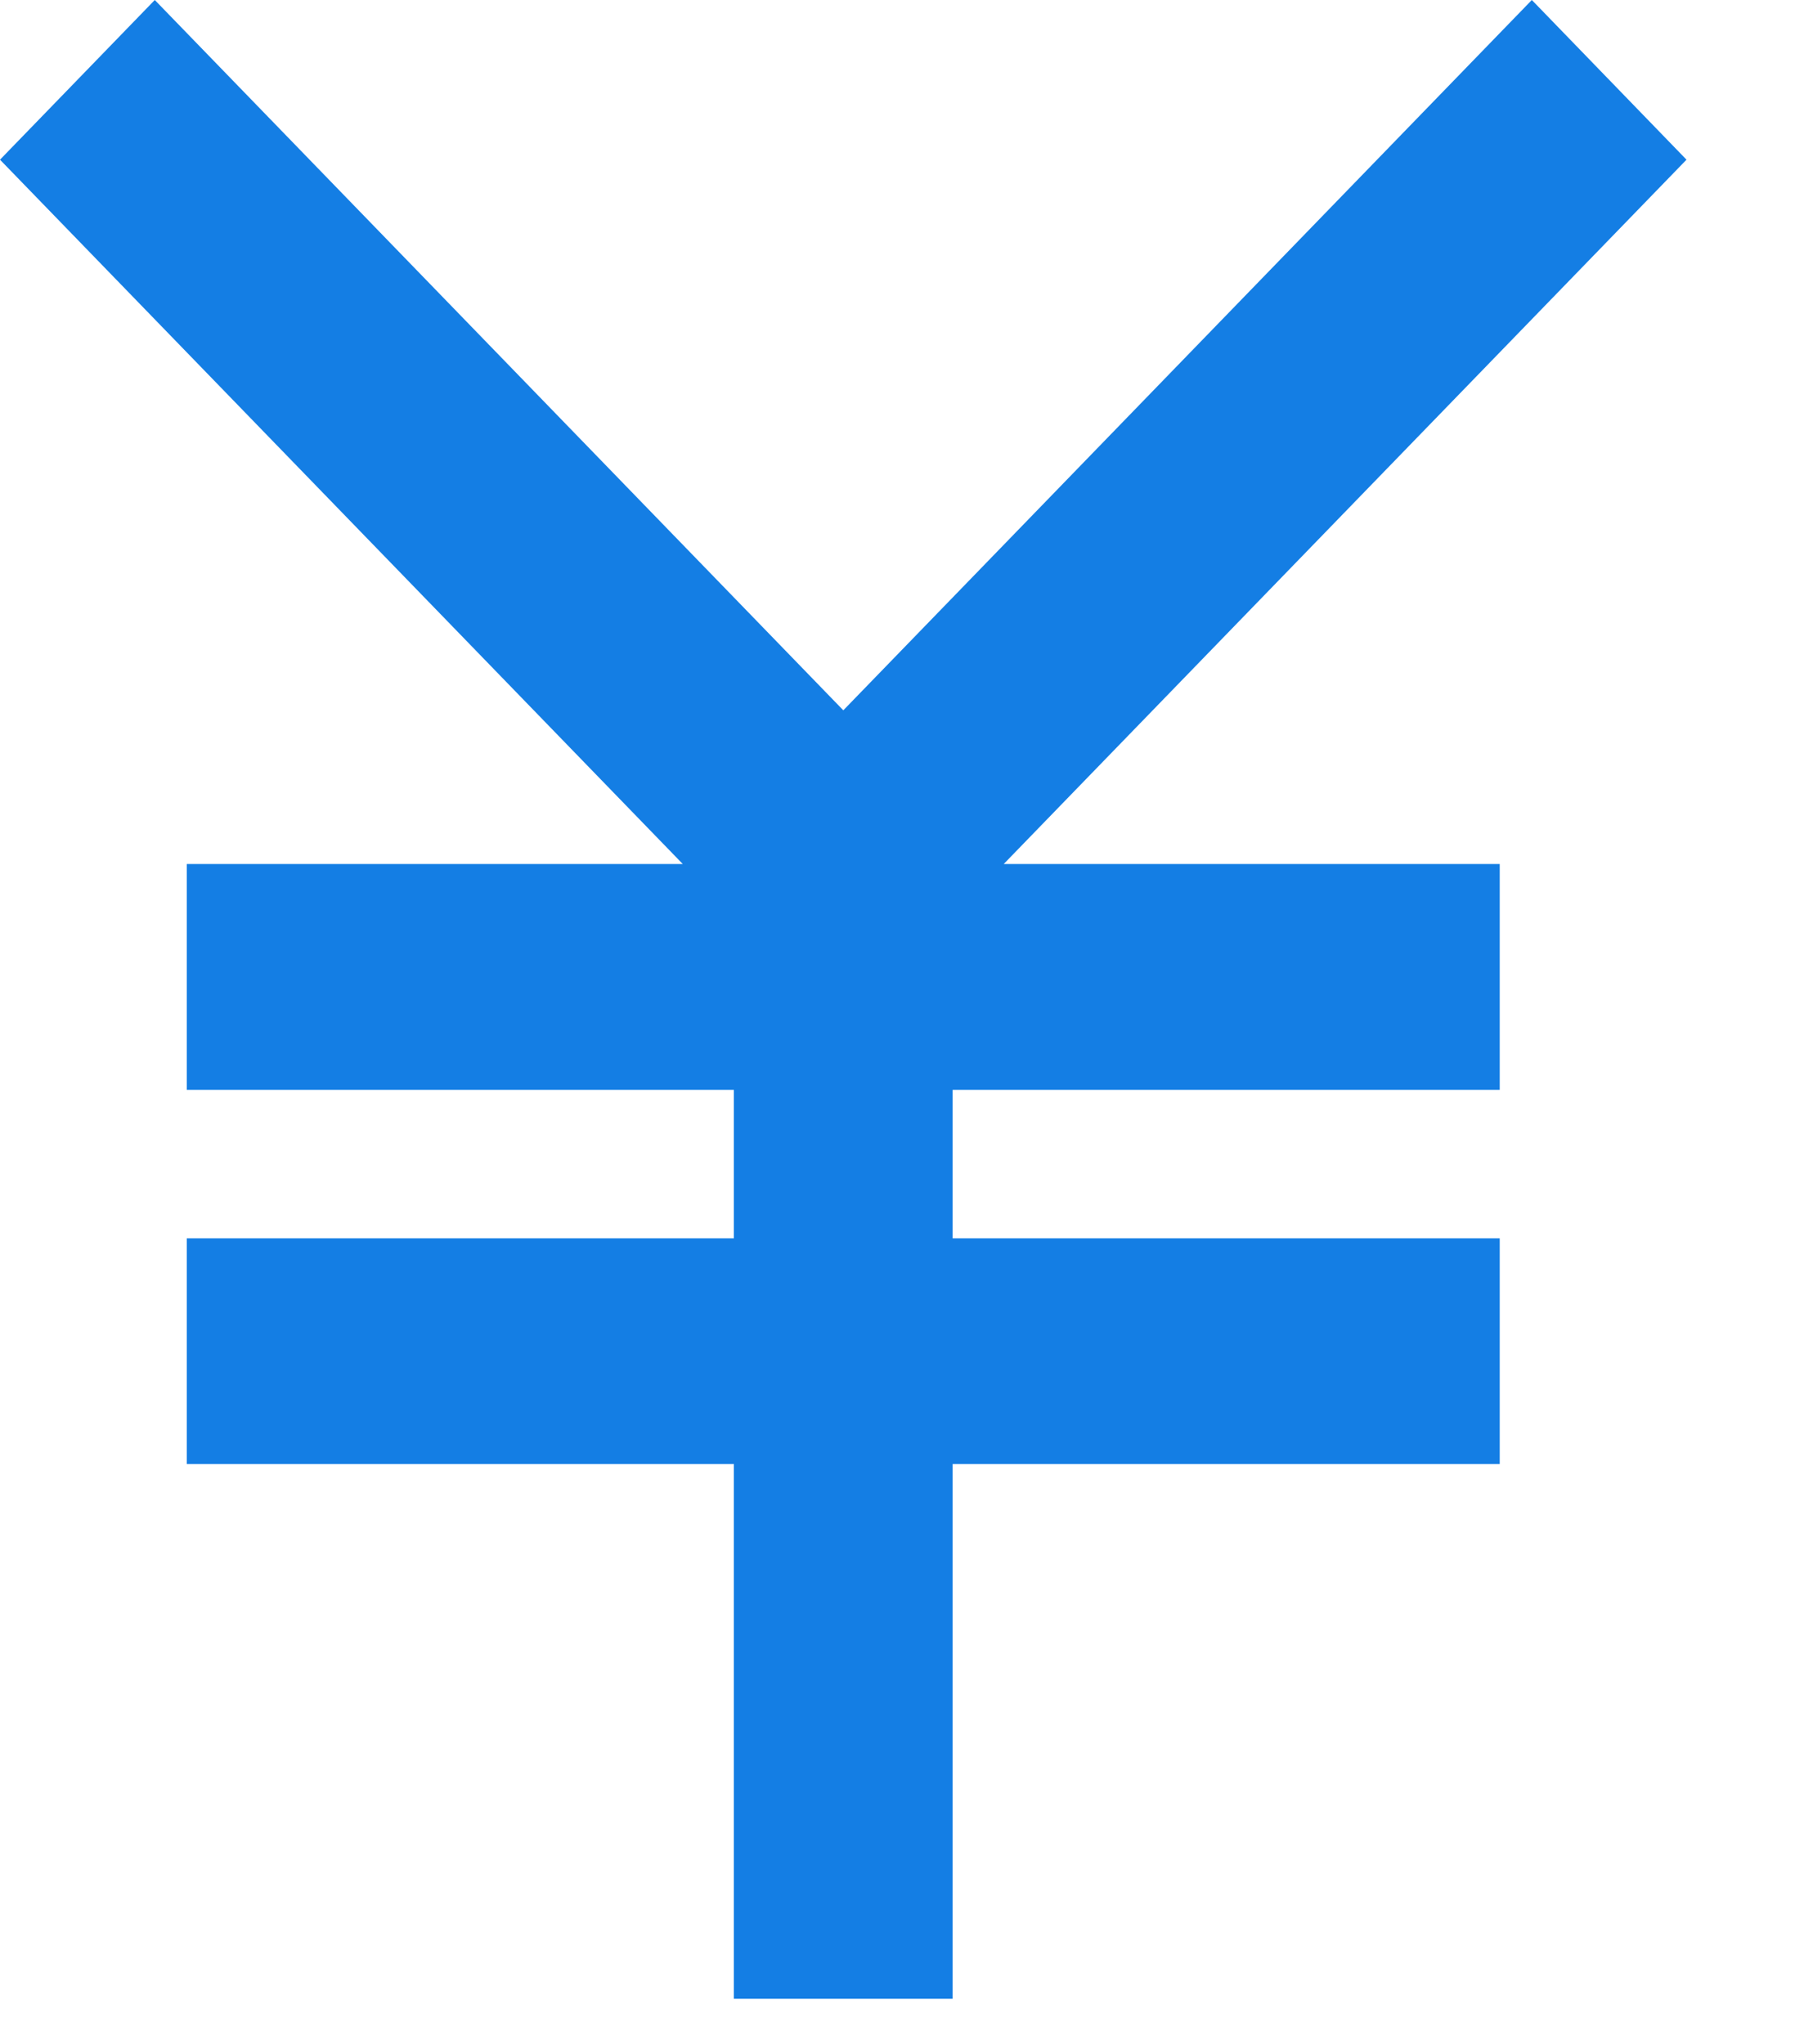 <svg width="15" height="17" viewBox="0 0 15 17" fill="none" xmlns="http://www.w3.org/2000/svg">
<g id="Yen">
<path id="Union" fill-rule="evenodd" clip-rule="evenodd" d="M1.287 0L0 1.328L5.677 7.185H1.553V9.063H6.102V10.298H1.553V12.175H6.102V16.622H7.921V12.175H12.47V10.298H7.921V9.063H12.47V7.185H8.346L14.023 1.328L12.737 0L7.012 5.907L1.287 0Z" fill="#147EE4"/>
</g>
</svg>
